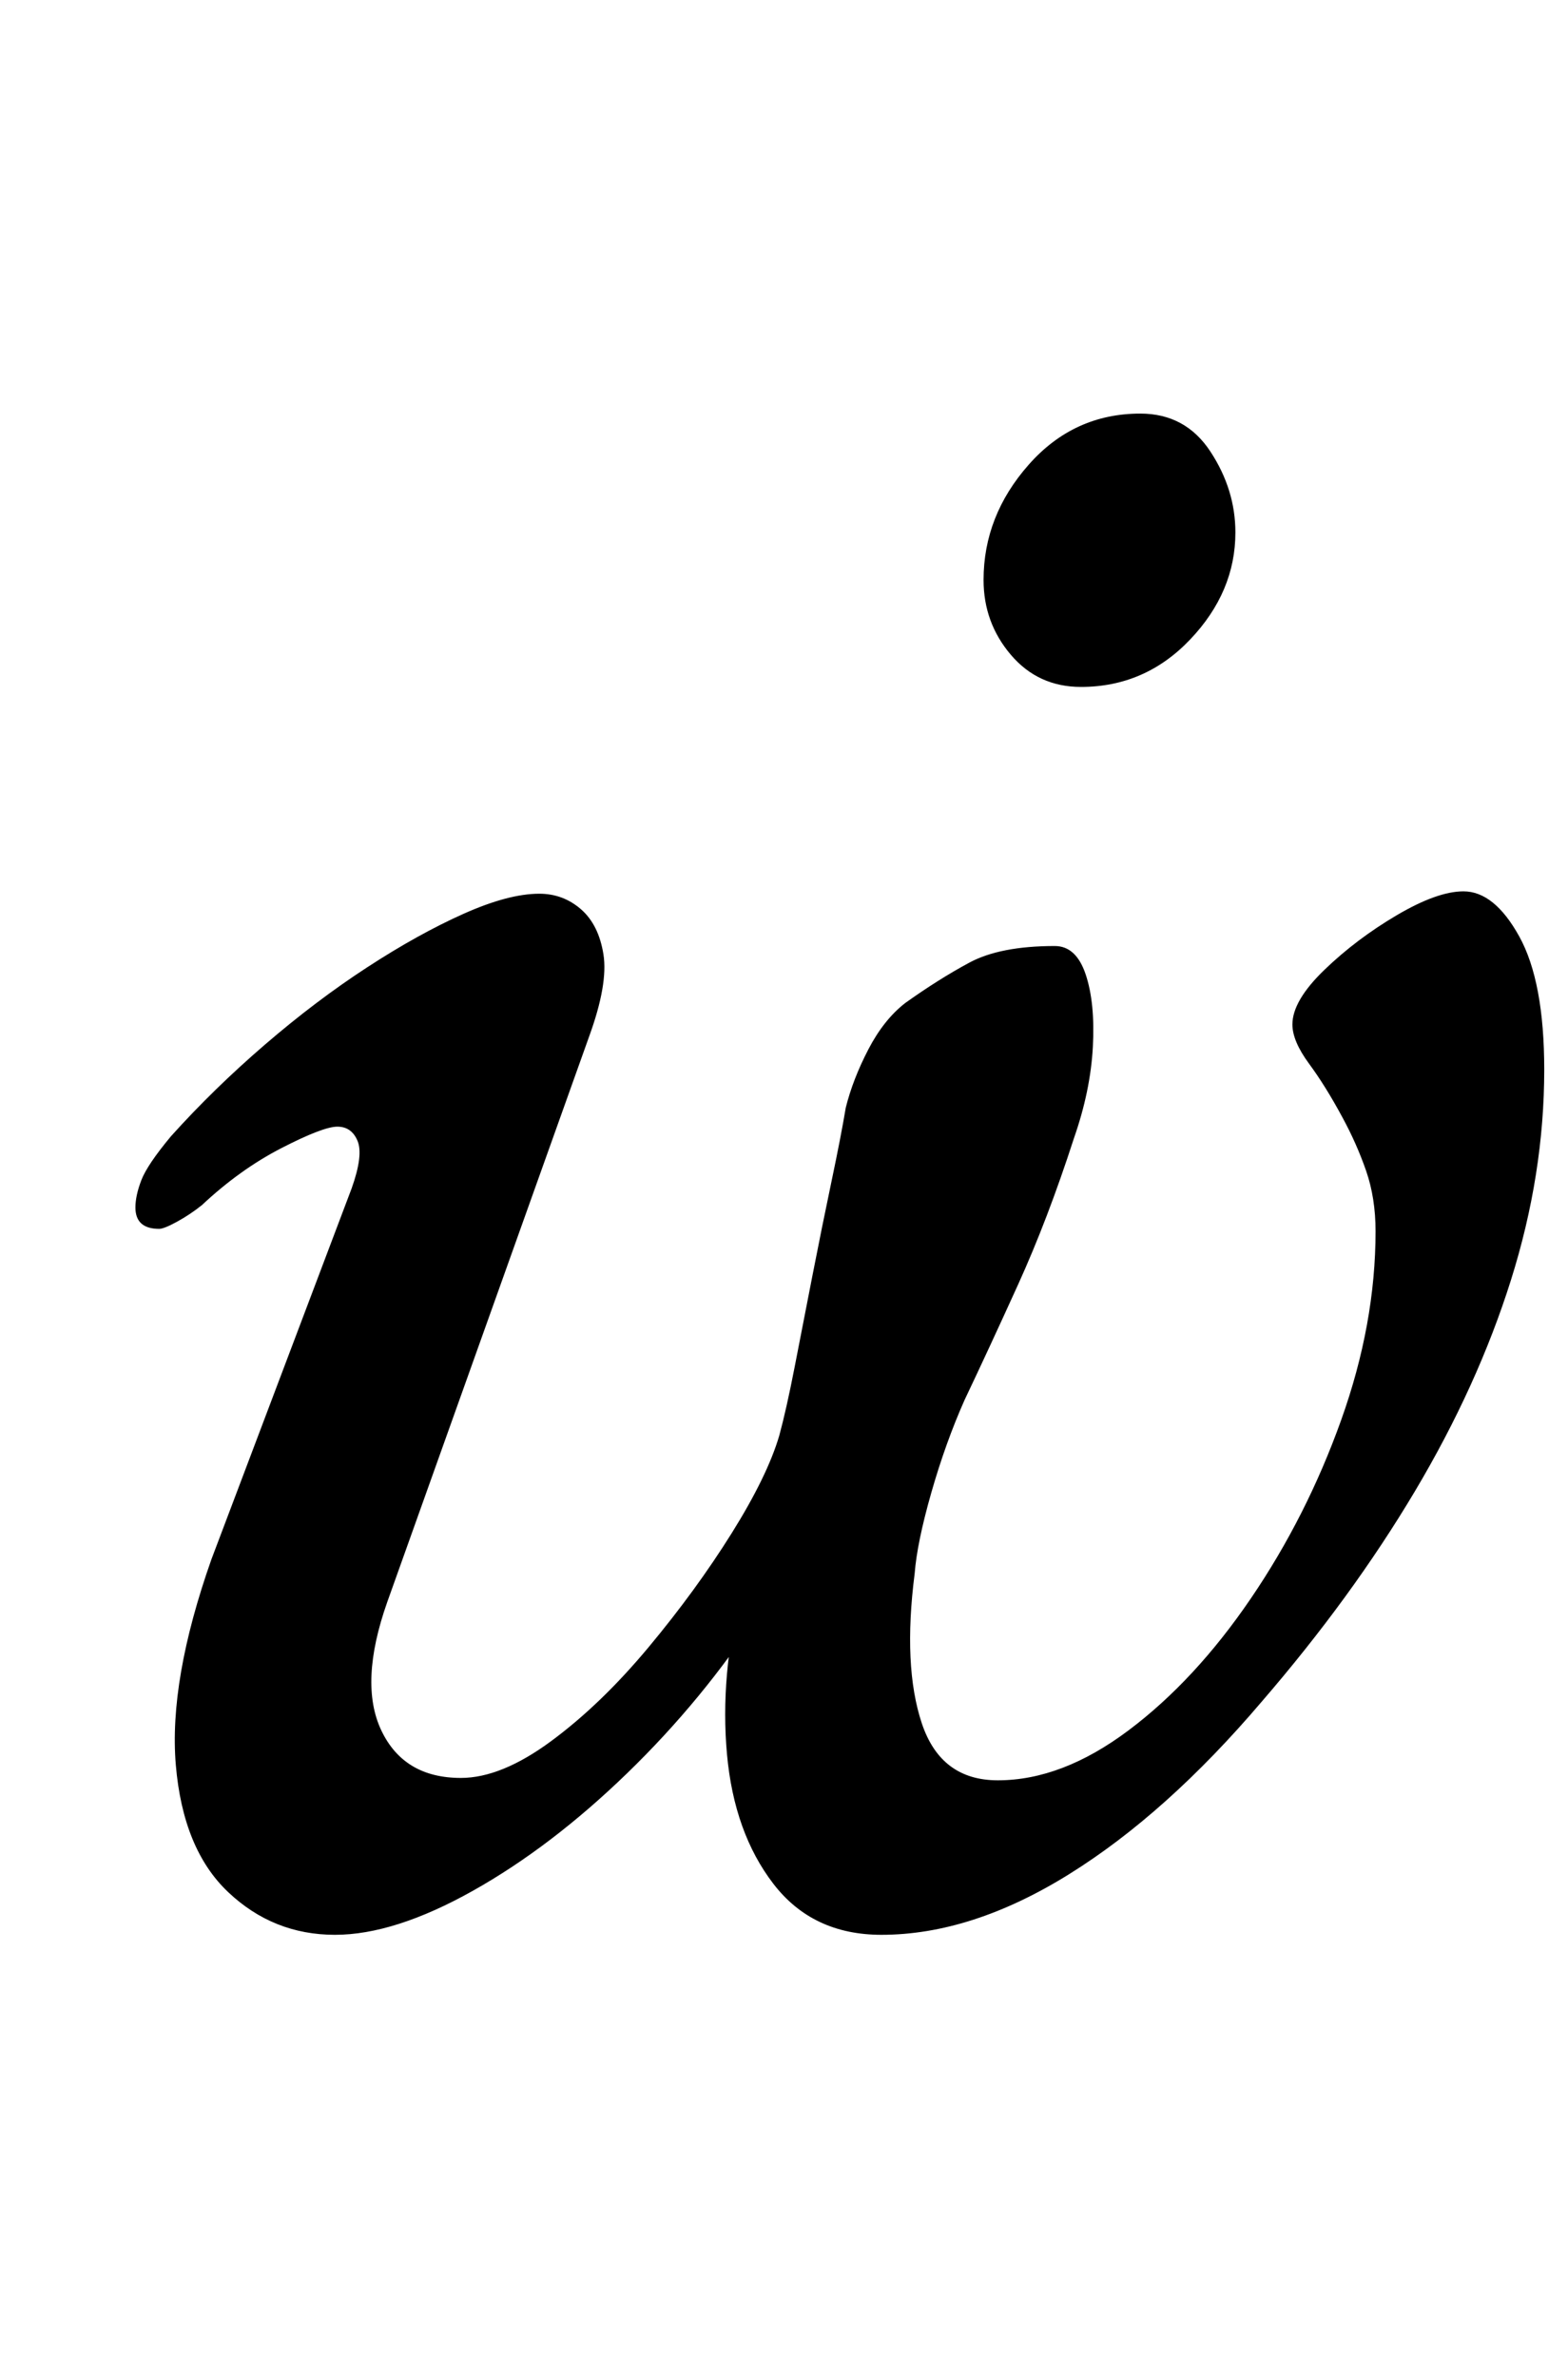 <?xml version="1.0" standalone="no"?>
<!DOCTYPE svg PUBLIC "-//W3C//DTD SVG 1.1//EN" "http://www.w3.org/Graphics/SVG/1.1/DTD/svg11.dtd" >
<svg xmlns="http://www.w3.org/2000/svg" xmlns:xlink="http://www.w3.org/1999/xlink" version="1.1" viewBox="-10 0 660 1000">
  <g transform="matrix(1 0 0 -1 0 800)">
   <path fill="currentColor"
d="M131 -14q-26 0 -45 18t-22 53.5t15 86.5l59 156q5 14 2.5 20t-8.5 6t-23.5 -9t-33.5 -24q-5 -4 -10.5 -7t-7.5 -3q-10 0 -10 9q0 5 2.5 11.5t12.5 18.5q18 20 39.5 38.5t43 32.5t40.5 22.5t32 8.5q10 0 17.5 -6.5t9.5 -19t-6 -34.5l-85 -238q-12 -34 -2.5 -54t33.5 -20
q17 0 38 15.5t41 39.5t35 48t20 41q3 11 6.5 29t7.5 38.5t8 39.5t6 31q3 12 9.5 24.5t15.5 19.5q14 10 27 17t36 7q9 0 13 -12t3 -30.5t-8 -38.5q-11 -34 -23.5 -61.5t-22.5 -48.5q-8 -18 -14 -39t-7 -34q-5 -39 3 -63t32 -24q27 0 55 21t51.5 55.5t38 75t14.5 79.5
q0 14 -4 25.5t-10 22.5q-7 13 -14 22.5t-7 16.5q0 10 13.5 23t30.5 23t28 10q13 0 23.5 -19t10.5 -56q0 -44 -14 -88.5t-40.5 -89t-64.5 -88.5q-40 -47 -81 -72.5t-79 -25.5q-29 0 -45.5 21.5t-19.5 54.5t6 69l8 -9q-24 -37 -56 -68t-65 -49.5t-58 -18.5zM445 511
q-18 0 -29.5 13.5t-11.5 31.5q0 27 19 48.5t47 21.5q19 0 29.5 -16t10.5 -34q0 -25 -19 -45t-46 -20z" />
  </g>

</svg>
